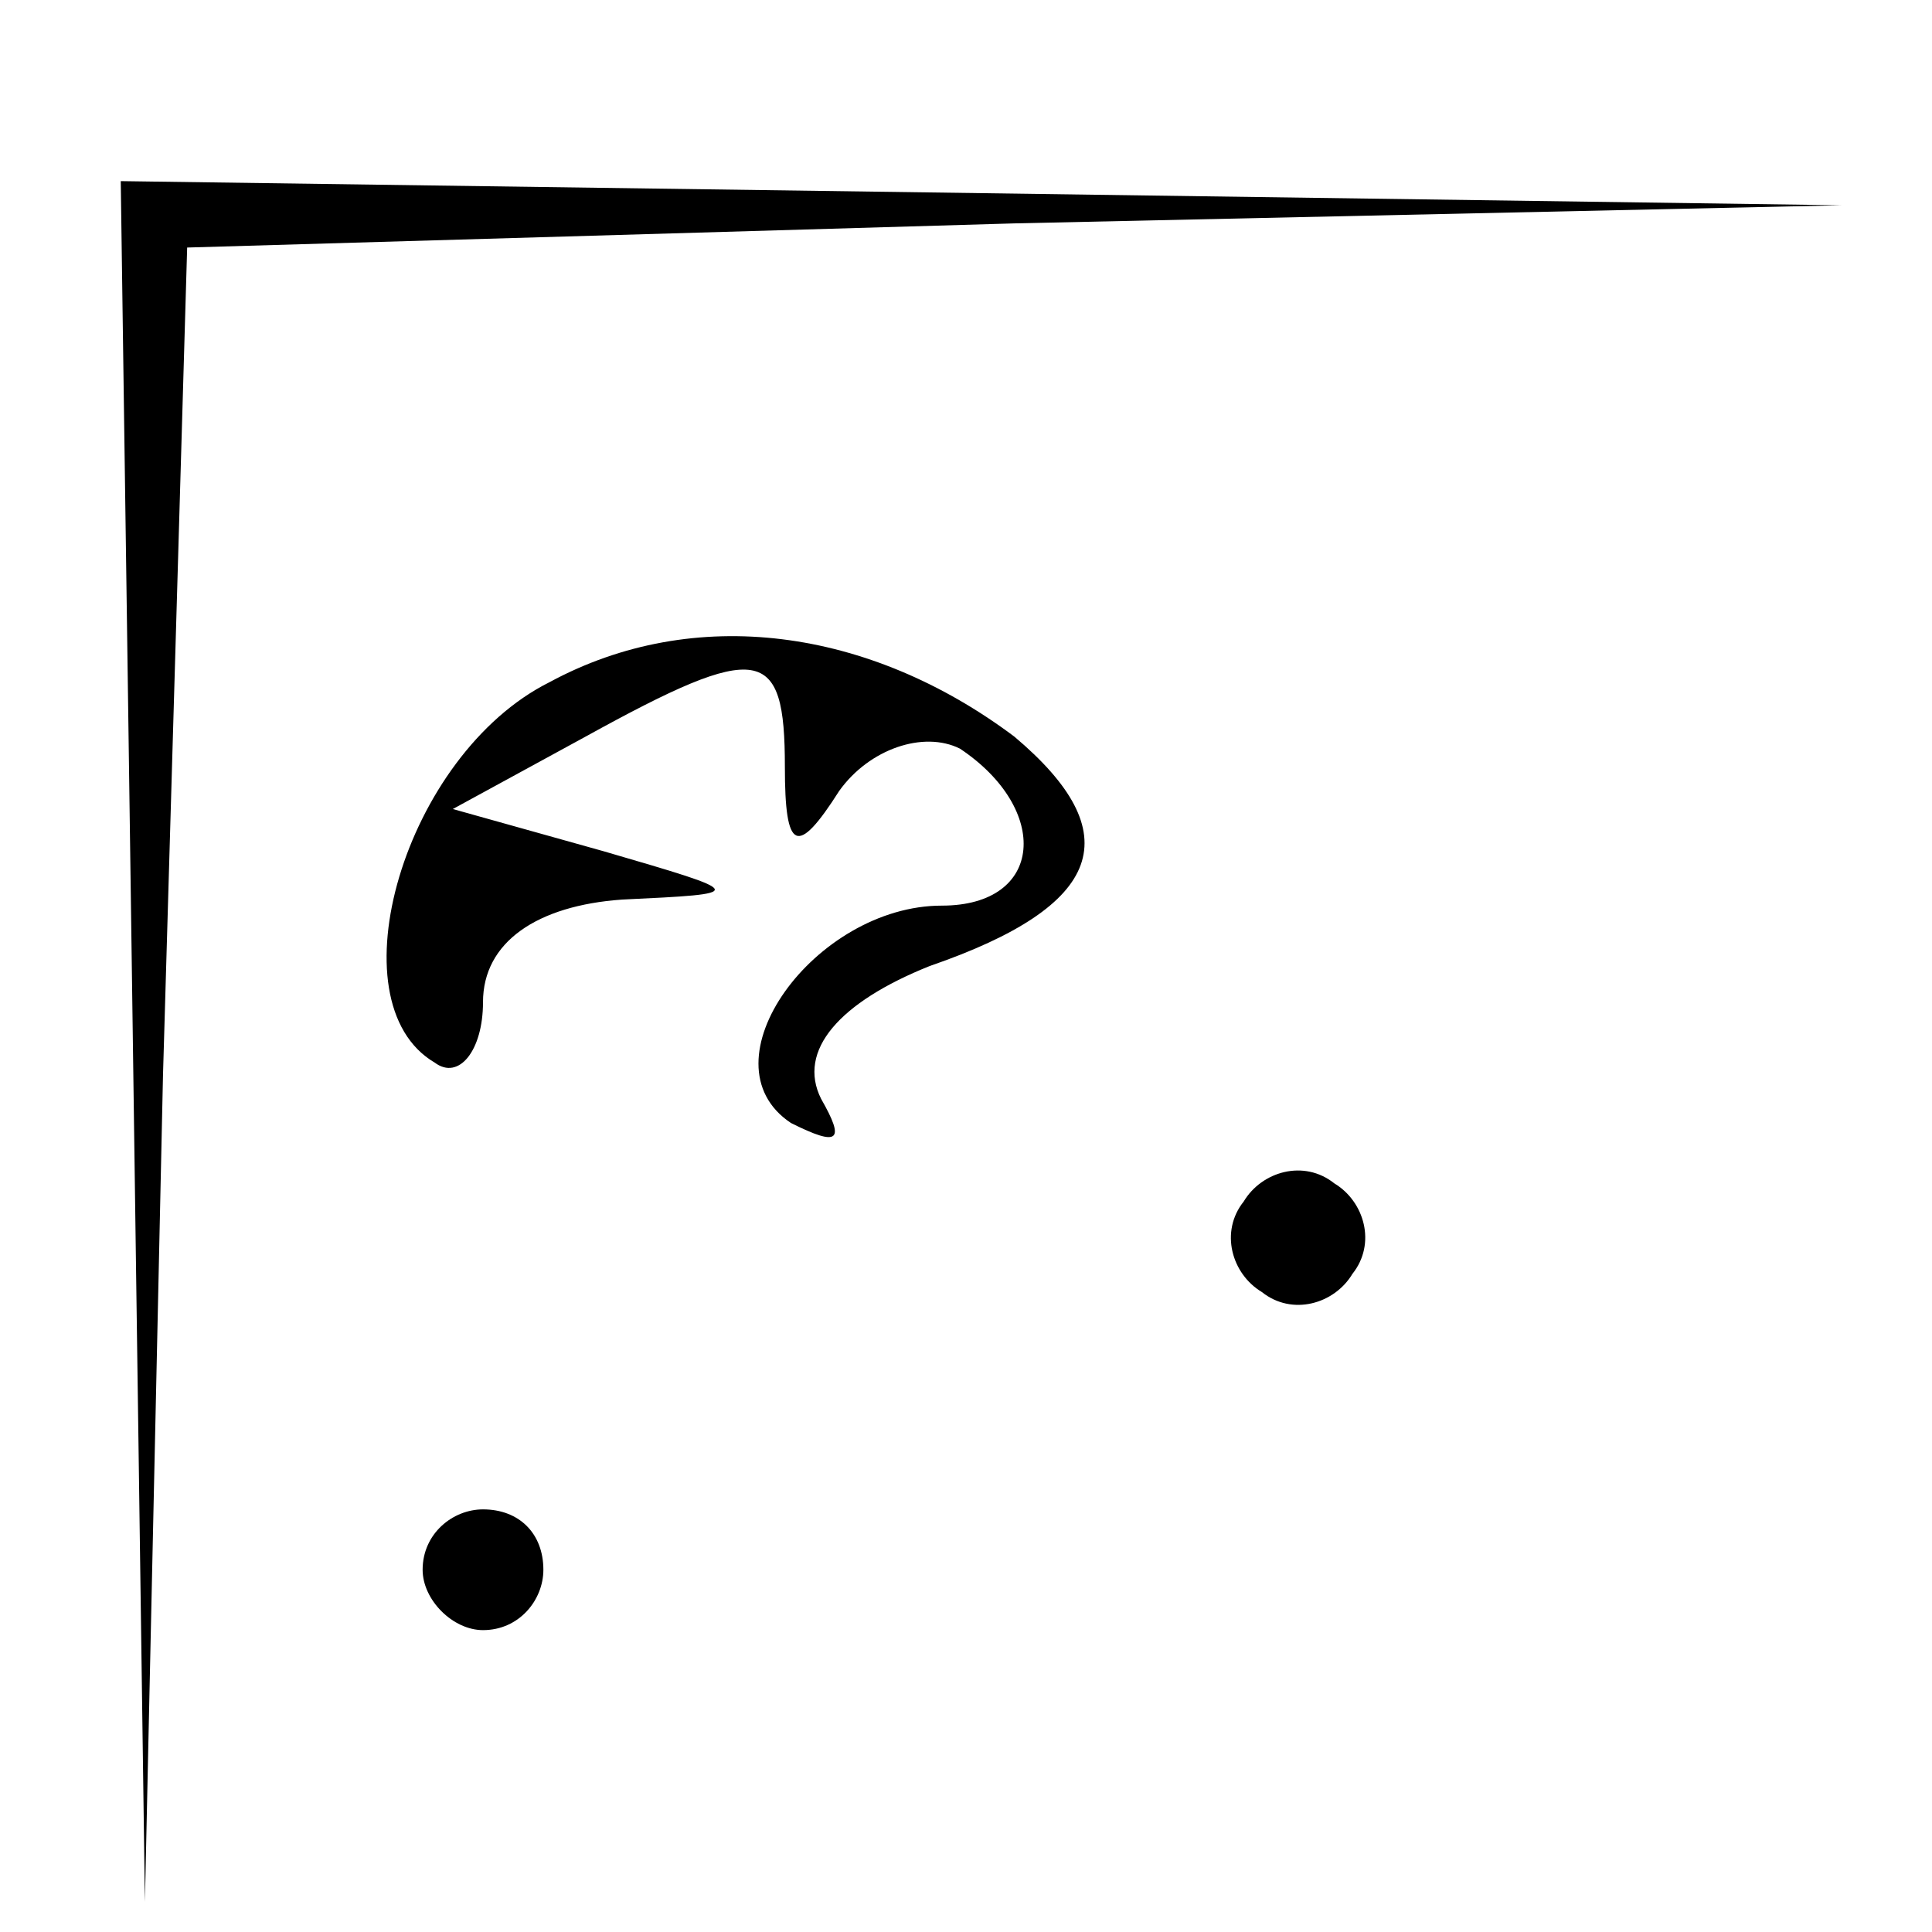 <?xml version="1.0" standalone="no"?>
<!DOCTYPE svg PUBLIC "-//W3C//DTD SVG 20010904//EN"
 "http://www.w3.org/TR/2001/REC-SVG-20010904/DTD/svg10.dtd">
<svg version="1.0" xmlns="http://www.w3.org/2000/svg"
 width="32pt" height="32pt" viewBox="0 0 32 32"
 preserveAspectRatio="xMidYMid meet">
<g transform="translate(0,32) scale(0.1,-0.1)"
fill="#000000" stroke="none">
<path fill="#000000" stroke="none" d="M22 148 l2 -143 3 137 4 137 137 4 137
3 -142 2 -143 2 2 -142z"/>
<path fill="#000000" stroke="none" d="M91 207 c-24 -12 -36 -53 -19 -63 4 -3
8 2 8 10 0 10 9 16 23 17 21 1 21 1 -3 8 l-25 7 22 12 c29 16 33 15 33 -5 0
-14 2 -15 9 -4 5 7 14 10 20 7 15 -10 14 -26 -3 -26 -21 0 -40 -26 -25 -36 8
-4 9 -3 5 4 -4 8 3 16 18 22 29 10 33 22 14 38 -24 18 -53 22 -77 9z"/>
<path fill="#000000" stroke="none" d="M206 121 c-4 -5 -2 -12 3 -15 5 -4 12
-2 15 3 4 5 2 12 -3 15 -5 4 -12 2 -15 -3z"/>
<path fill="#000000" stroke="none" d="M70 60 c0 -5 5 -10 10 -10 6 0 10 5 10
10 0 6 -4 10 -10 10 -5 0 -10 -4 -10 -10z"/>
</g>
</svg>
